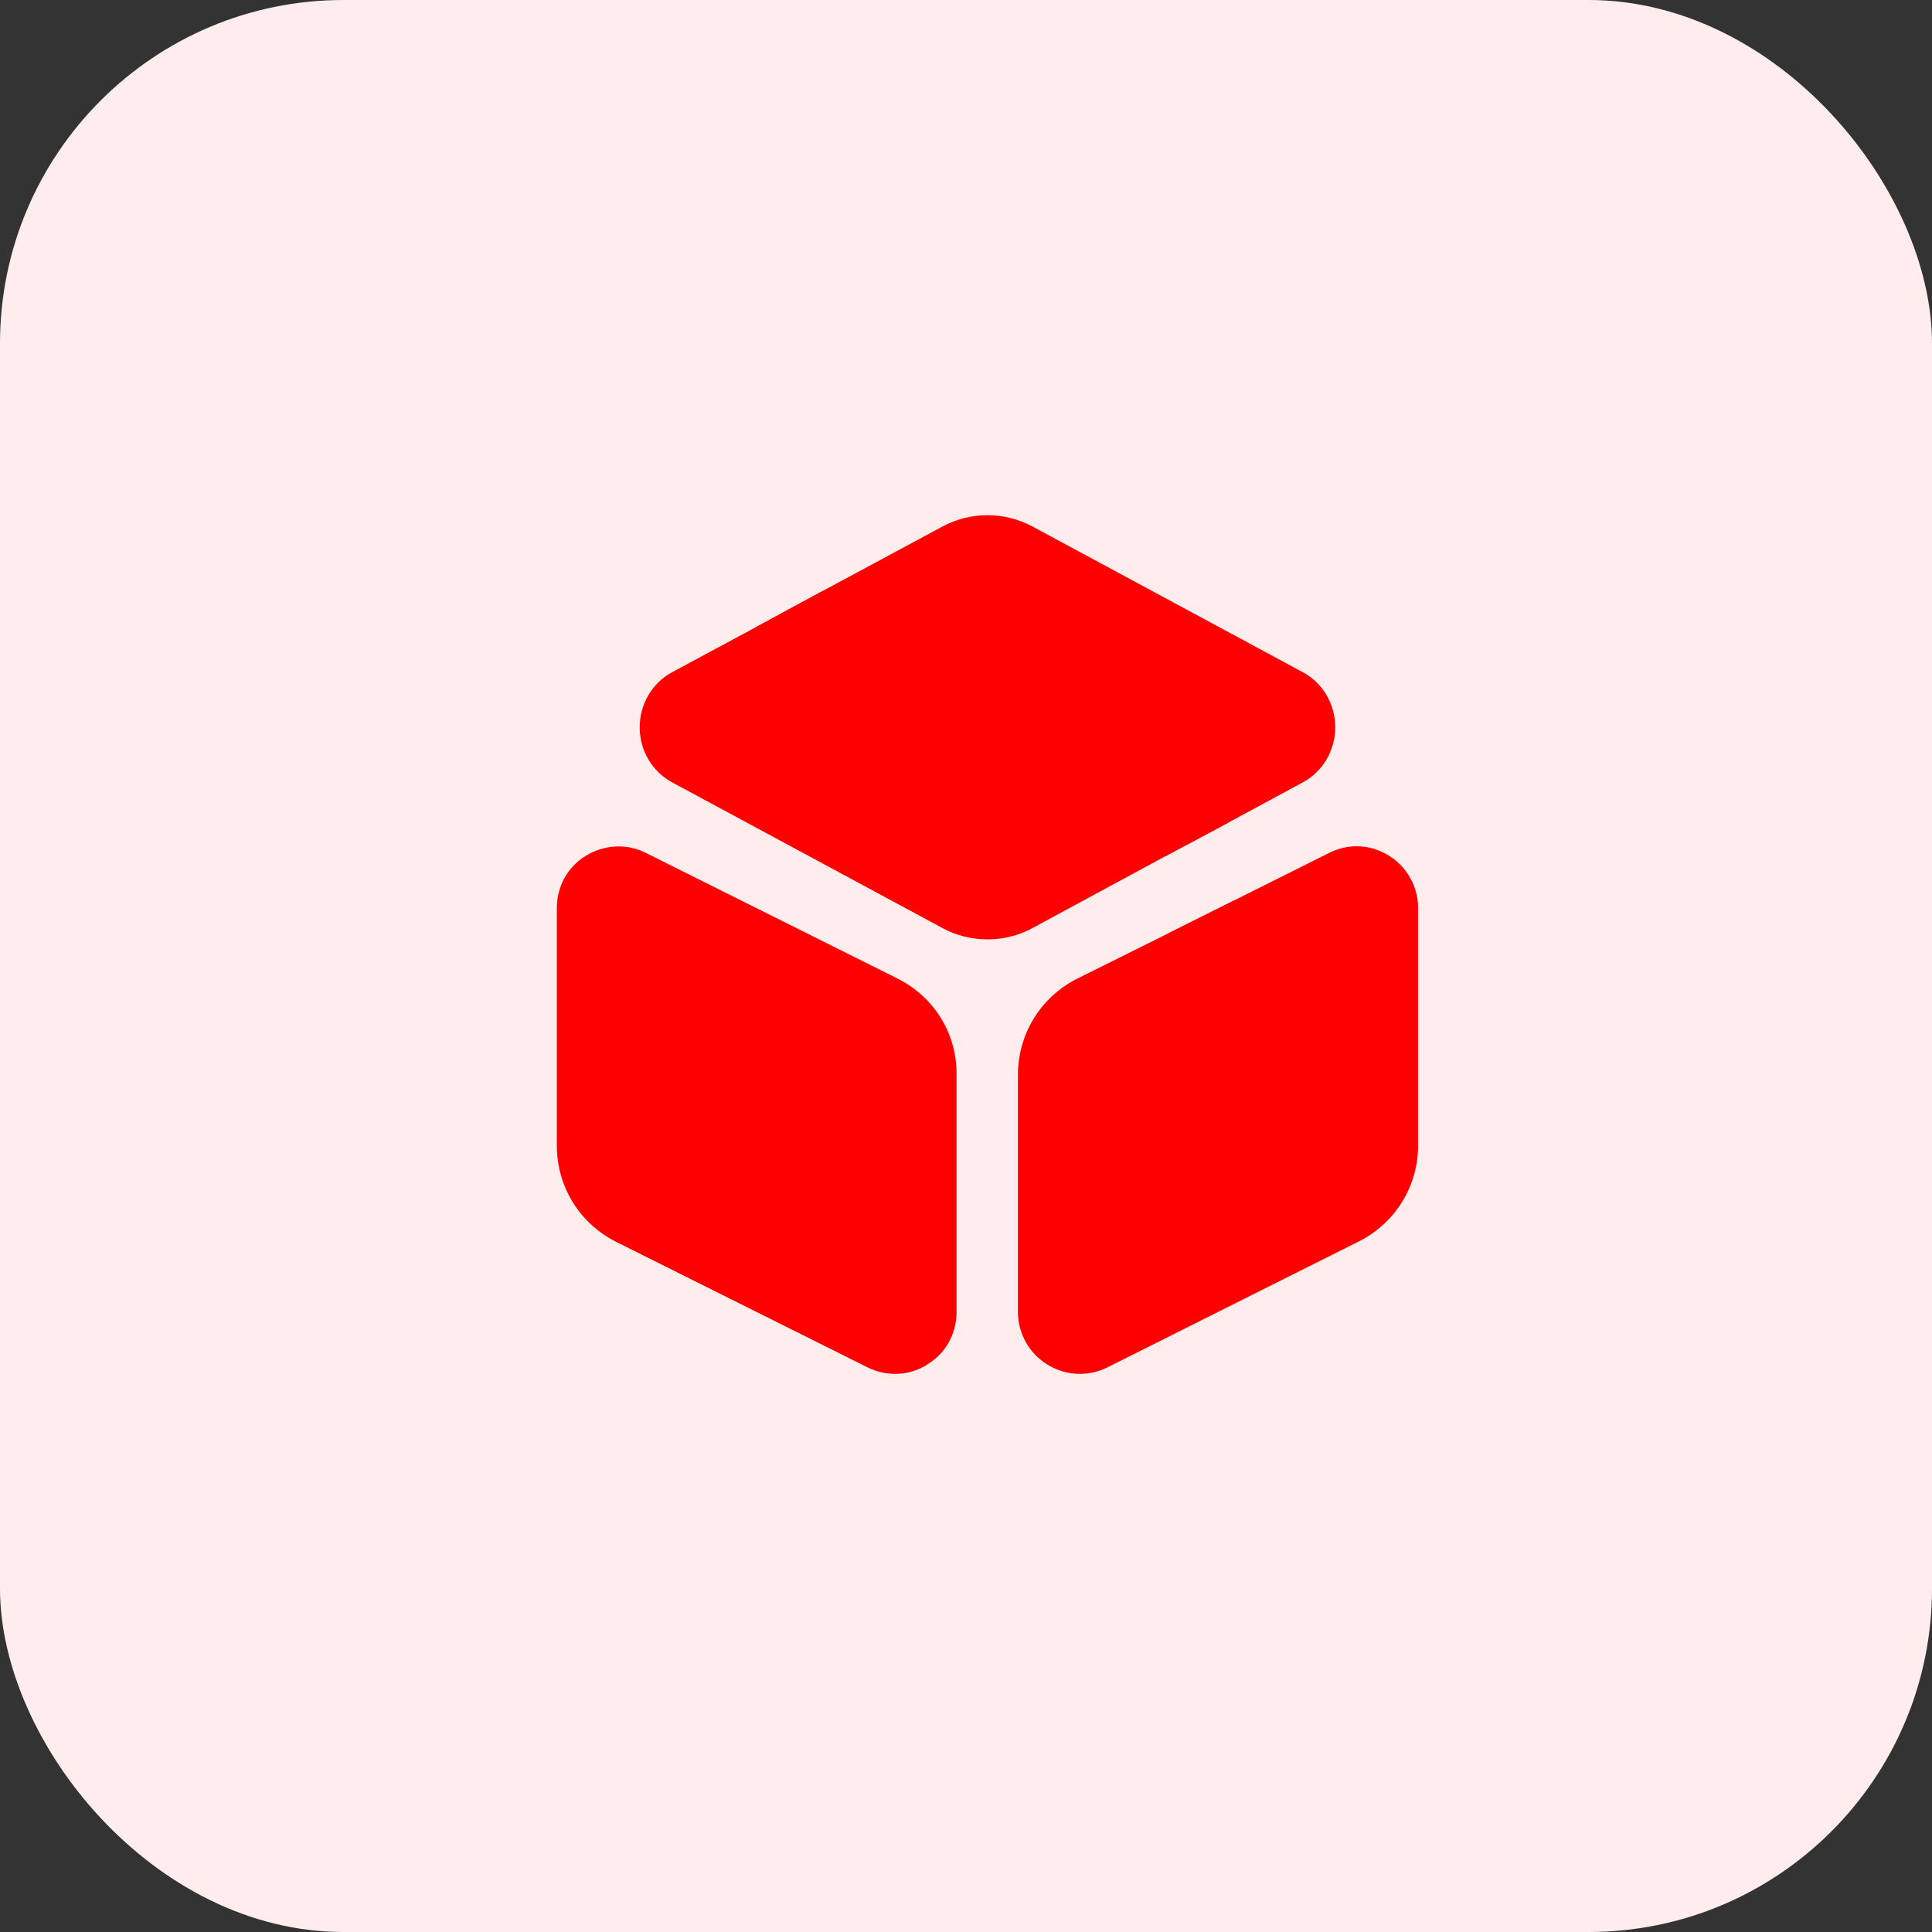 <svg width="45" height="45" viewBox="0 0 45 45" fill="none" xmlns="http://www.w3.org/2000/svg">
<rect x="0" y="0" width="45" height="45" fill="#333333" stroke="none"/>
<rect width="45" height="45" rx="8" fill="#FFEDED"/>
<path d="M31.1 16.94C31.1 17.48 30.81 17.97 30.35 18.22L28.61 19.16L27.13 19.95L24.06 21.61C23.73 21.79 23.37 21.88 23 21.88C22.63 21.88 22.27 21.79 21.94 21.61L15.65 18.22C15.19 17.97 14.9 17.48 14.9 16.94C14.9 16.4 15.19 15.91 15.65 15.66L17.62 14.6L19.19 13.75L21.94 12.27C22.6 11.91 23.4 11.91 24.06 12.27L30.35 15.66C30.81 15.91 31.1 16.4 31.1 16.94Z" fill="#FF0000"/>
<path d="M20.9 22.79L15.05 19.87C14.6 19.64 14.08 19.67 13.65 19.93C13.22 20.19 12.97 20.65 12.97 21.15V26.68C12.97 27.64 13.5 28.5 14.36 28.93L20.21 31.85C20.41 31.95 20.63 32 20.85 32C21.11 32 21.37 31.93 21.6 31.78C22.03 31.52 22.28 31.06 22.28 30.56V25.03C22.29 24.08 21.76 23.22 20.9 22.79Z" fill="#FF0000"/>
<path d="M33.03 21.15V26.68C33.03 27.63 32.5 28.49 31.64 28.92L25.79 31.85C25.59 31.95 25.37 32 25.15 32C24.89 32 24.63 31.93 24.39 31.78C23.97 31.52 23.71 31.06 23.71 30.56V25.04C23.71 24.08 24.24 23.22 25.1 22.79L27.25 21.72L28.75 20.97L30.95 19.87C31.4 19.64 31.92 19.66 32.35 19.93C32.77 20.19 33.03 20.65 33.03 21.15Z" fill="#FF0000"/>
<path d="M28.61 19.16L27.13 19.95L17.62 14.6L19.19 13.75L28.37 18.93C28.47 18.99 28.55 19.07 28.61 19.16Z" fill="#FF0000"/>
<path d="M28.75 20.97V23.24C28.75 23.65 28.41 23.99 28 23.99C27.59 23.99 27.25 23.65 27.25 23.24V21.72L28.75 20.97Z" fill="#FF0000"/>
</svg>

